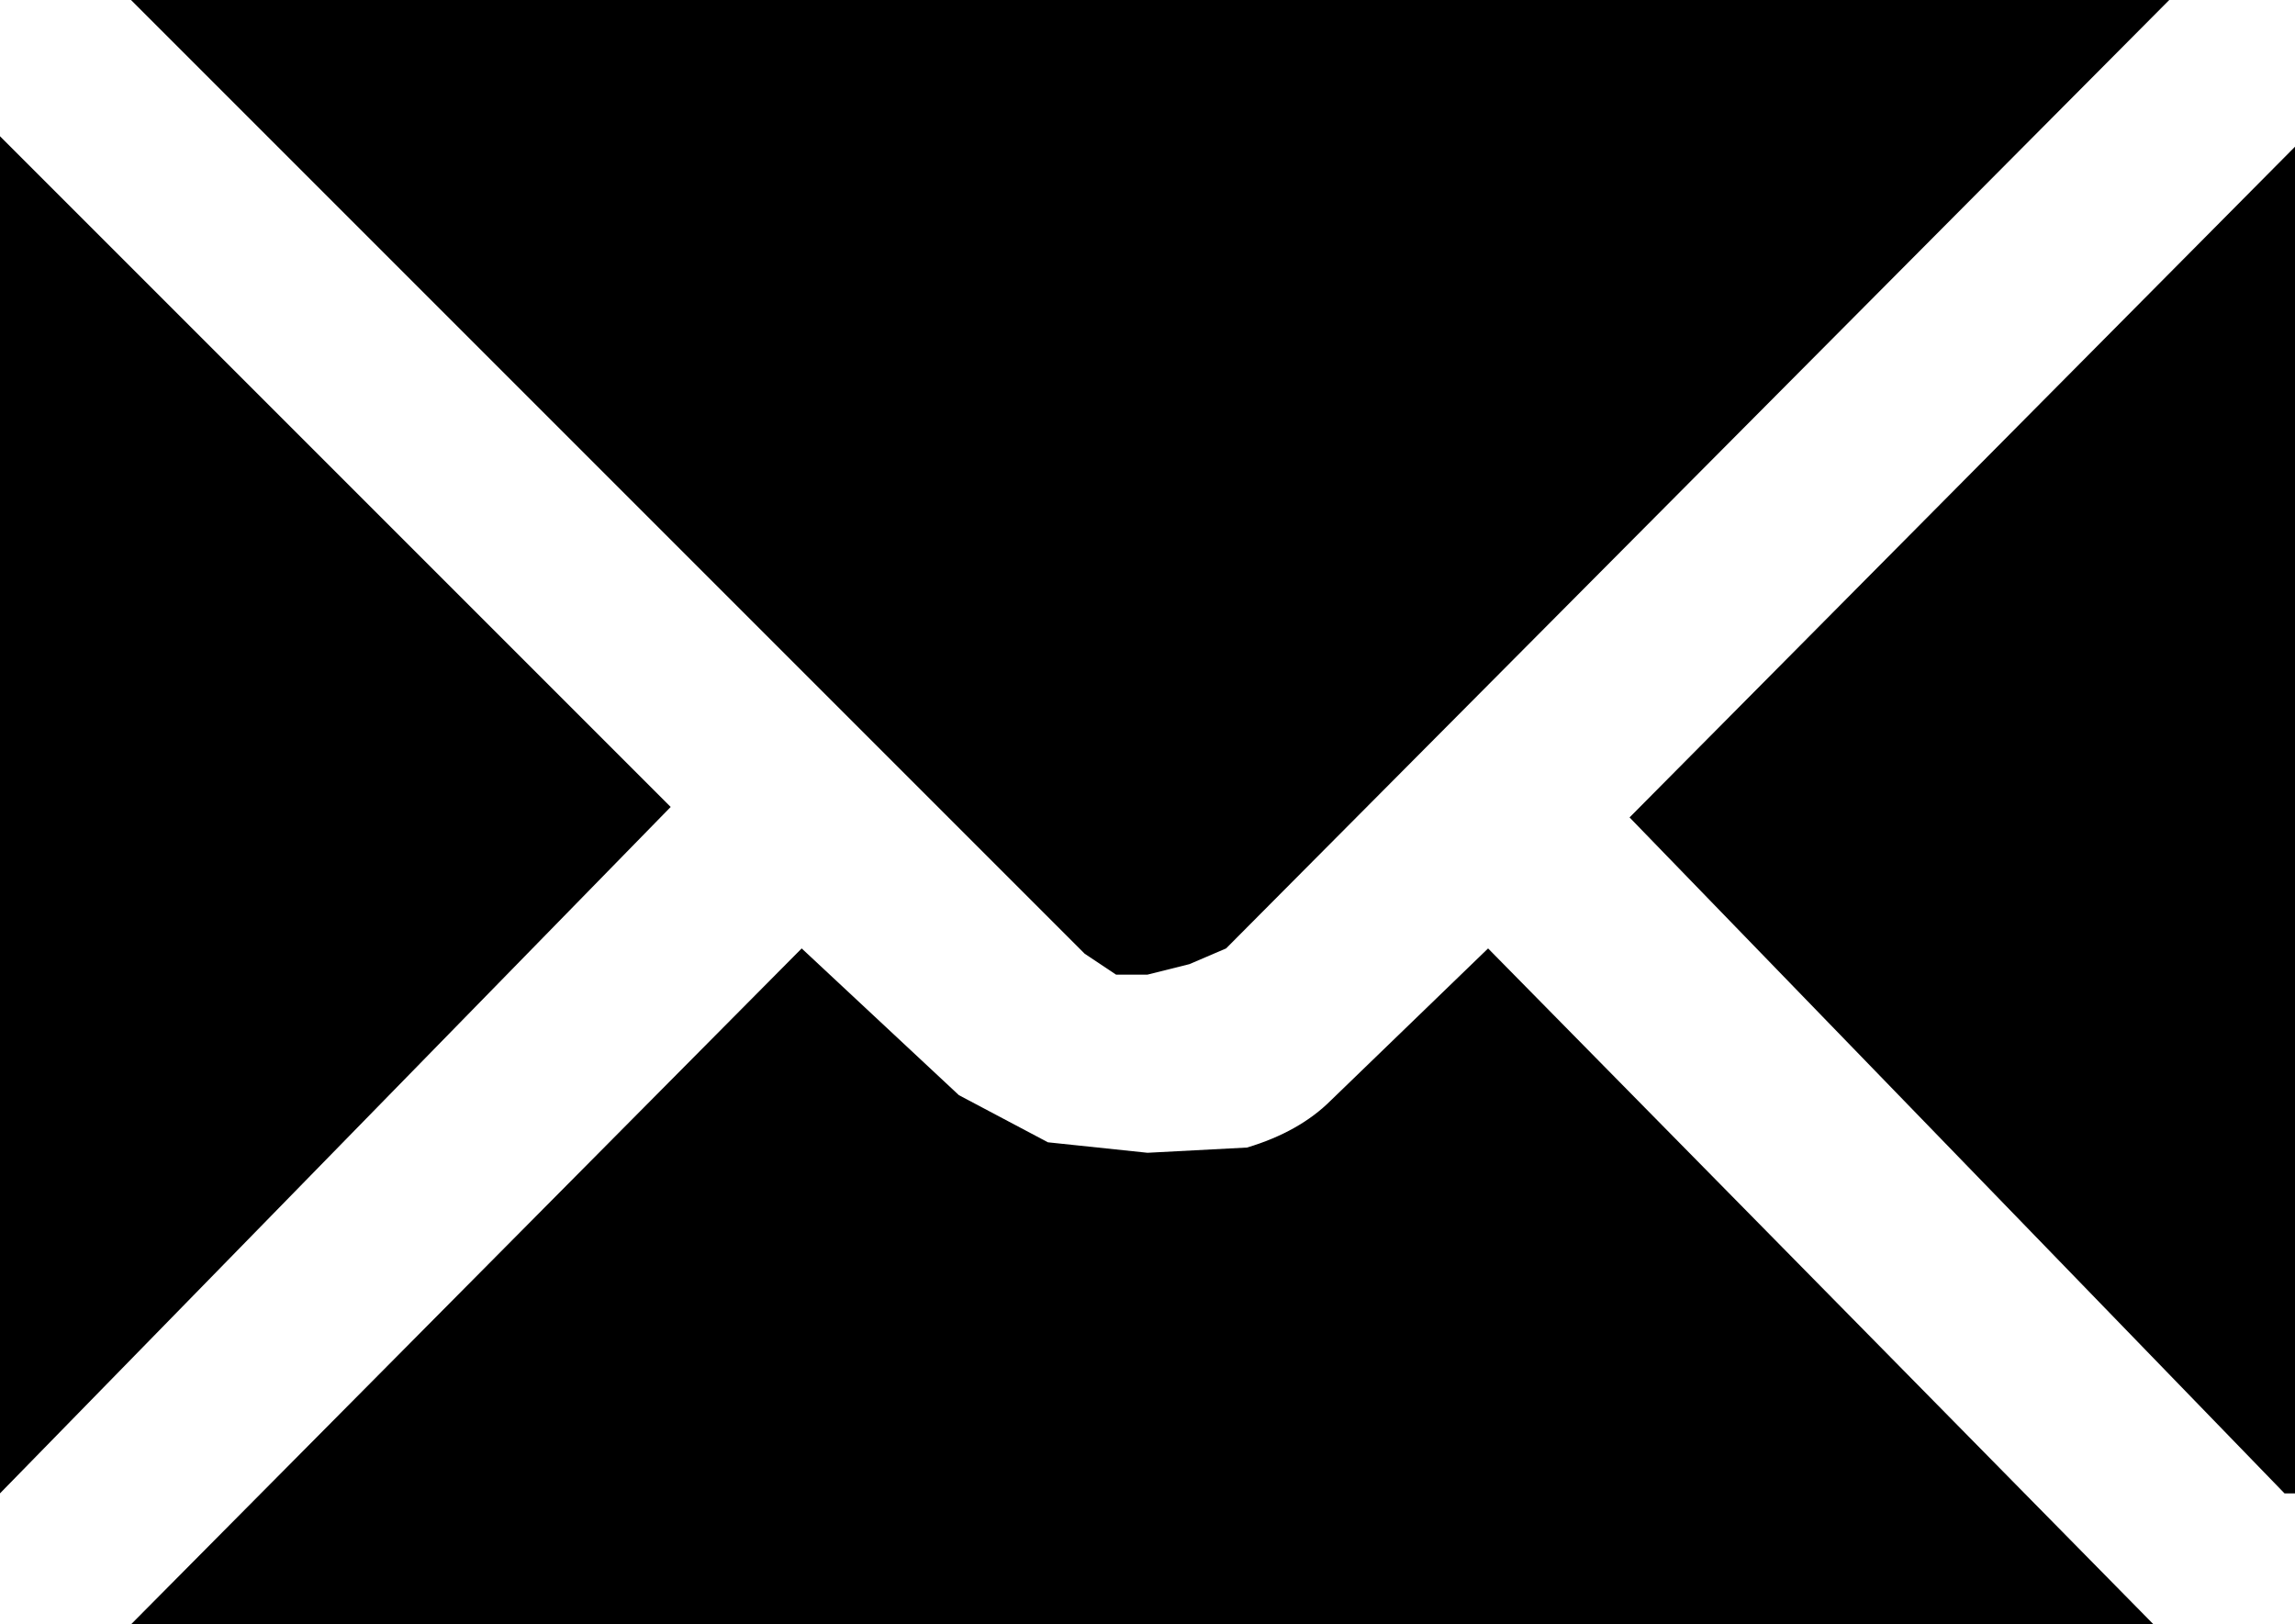 <?xml version="1.0" encoding="UTF-8" standalone="no"?>
<svg xmlns:xlink="http://www.w3.org/1999/xlink" height="15.5px" width="21.9px" xmlns="http://www.w3.org/2000/svg">
  <g transform="matrix(1.0, 0.0, 0.0, 1.0, -389.0, -250.2)">
    <path d="M389.0 251.5 L395.4 257.9 389.0 264.45 389.0 251.5 M399.95 261.2 L400.9 261.15 Q401.4 261.0 401.7 260.7 L403.2 259.25 409.55 265.7 390.25 265.7 396.65 259.25 398.15 260.65 399.0 261.1 399.95 261.2 M400.35 259.4 L399.95 259.5 399.65 259.5 399.35 259.3 390.25 250.2 409.7 250.2 400.7 259.25 400.35 259.4 M410.9 264.45 L410.8 264.45 404.55 258.0 410.9 251.6 410.9 264.45" fill="#000000" fill-rule="evenodd" stroke="none"/>
  </g>
</svg>
